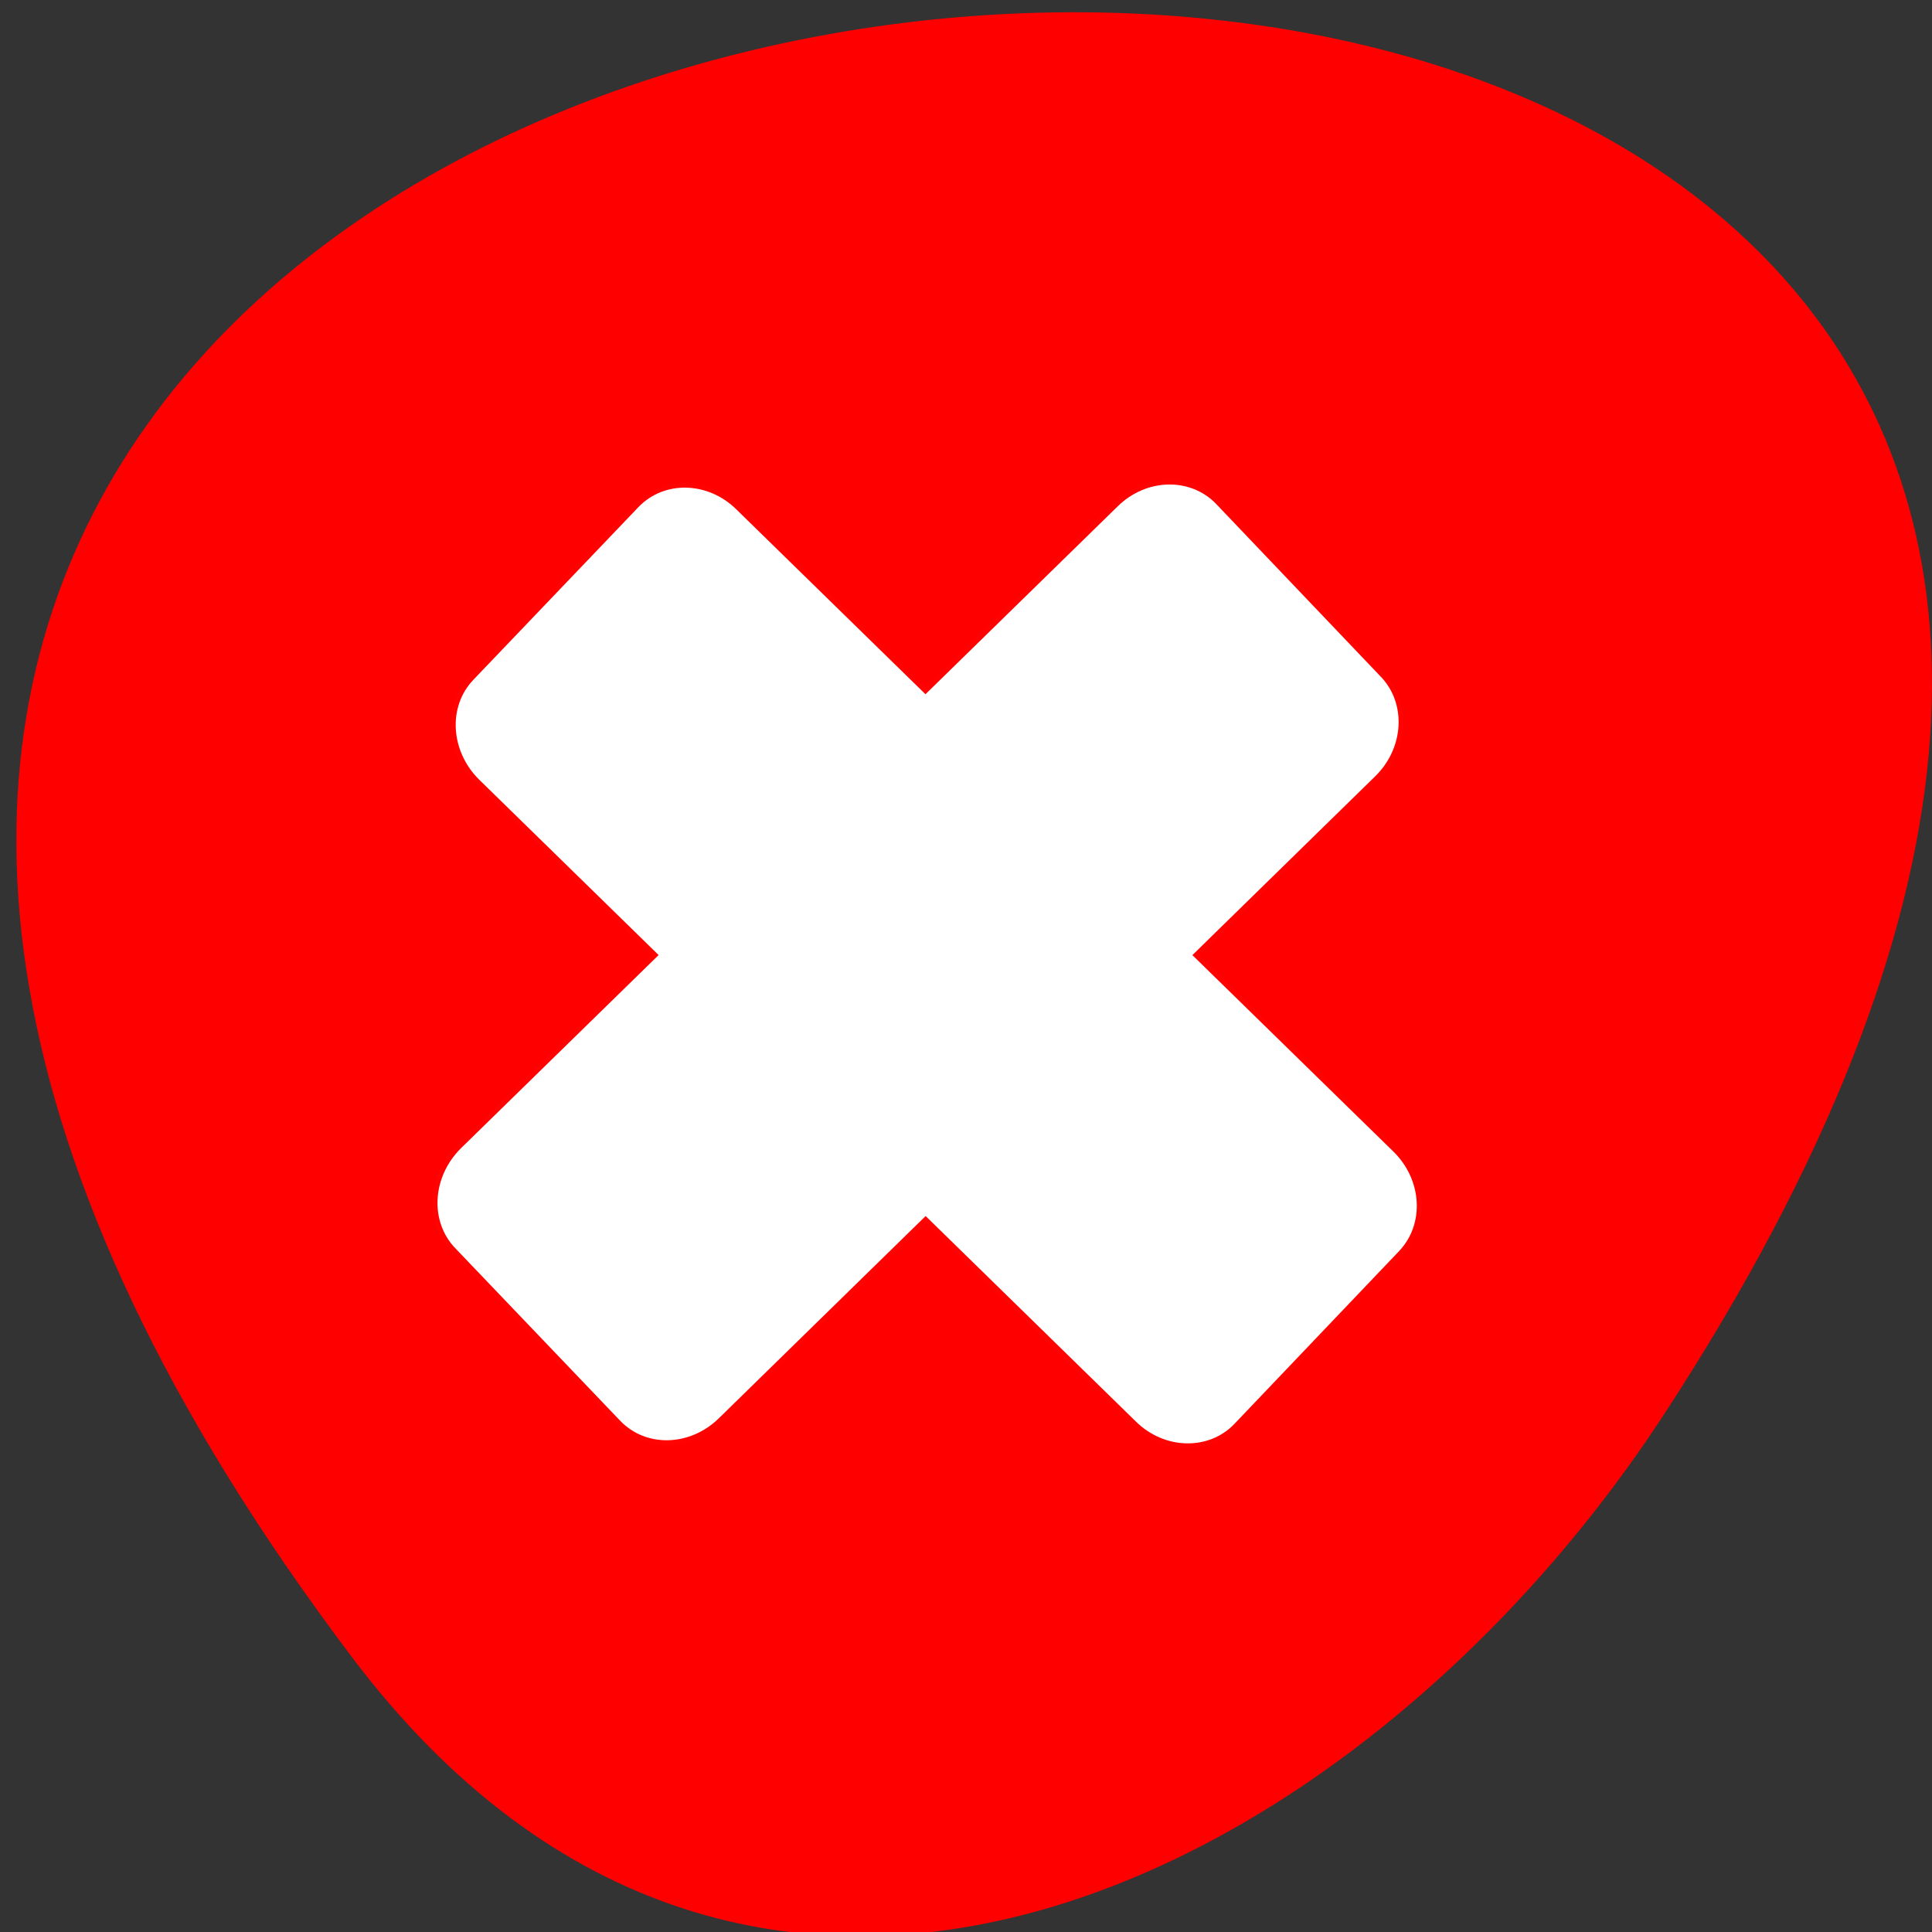 <svg xmlns="http://www.w3.org/2000/svg" viewBox="0 0 16 16"><rect x="0" y="0" width="16" height="16" fill="#333333" stroke="none"/><path d="m 2.914 13.723 c -12.508 -16.578 21.91 -18.934 10.867 -2.01 c -2.52 3.859 -7.555 6.402 -10.867 2.01" fill="#f00"/><g stroke-opacity="0.012" fill="#fff" fill-rule="evenodd" stroke="#fff" stroke-width="1.262"><path d="m -20.642 106.84 l 31.781 0.004 c 4.951 0.002 8.939 4.273 8.898 9.576 l 0.023 120.83 c 0.002 5.348 -4.01 9.606 -8.96 9.604 l -31.737 0.041 c -4.951 -0.002 -8.983 -4.318 -8.942 -9.621 l -0.023 -120.83 c 0.042 -5.303 4.01 -9.606 8.96 -9.604" transform="matrix(0.043 -0.045 0.045 0.044 0 0)"/><path d="m -192.83 -69.85 l 31.737 -0.041 c 4.951 0.002 8.983 4.318 8.942 9.621 l 0.023 120.83 c -0.042 5.303 -4.01 9.606 -8.96 9.604 l -31.781 -0.004 c -4.951 -0.002 -8.939 -4.273 -8.942 -9.621 l 0.021 -120.79 c -0.002 -5.348 4.01 -9.606 8.96 -9.604" transform="matrix(-0.043 -0.045 -0.045 0.044 0 0)"/></g></svg>